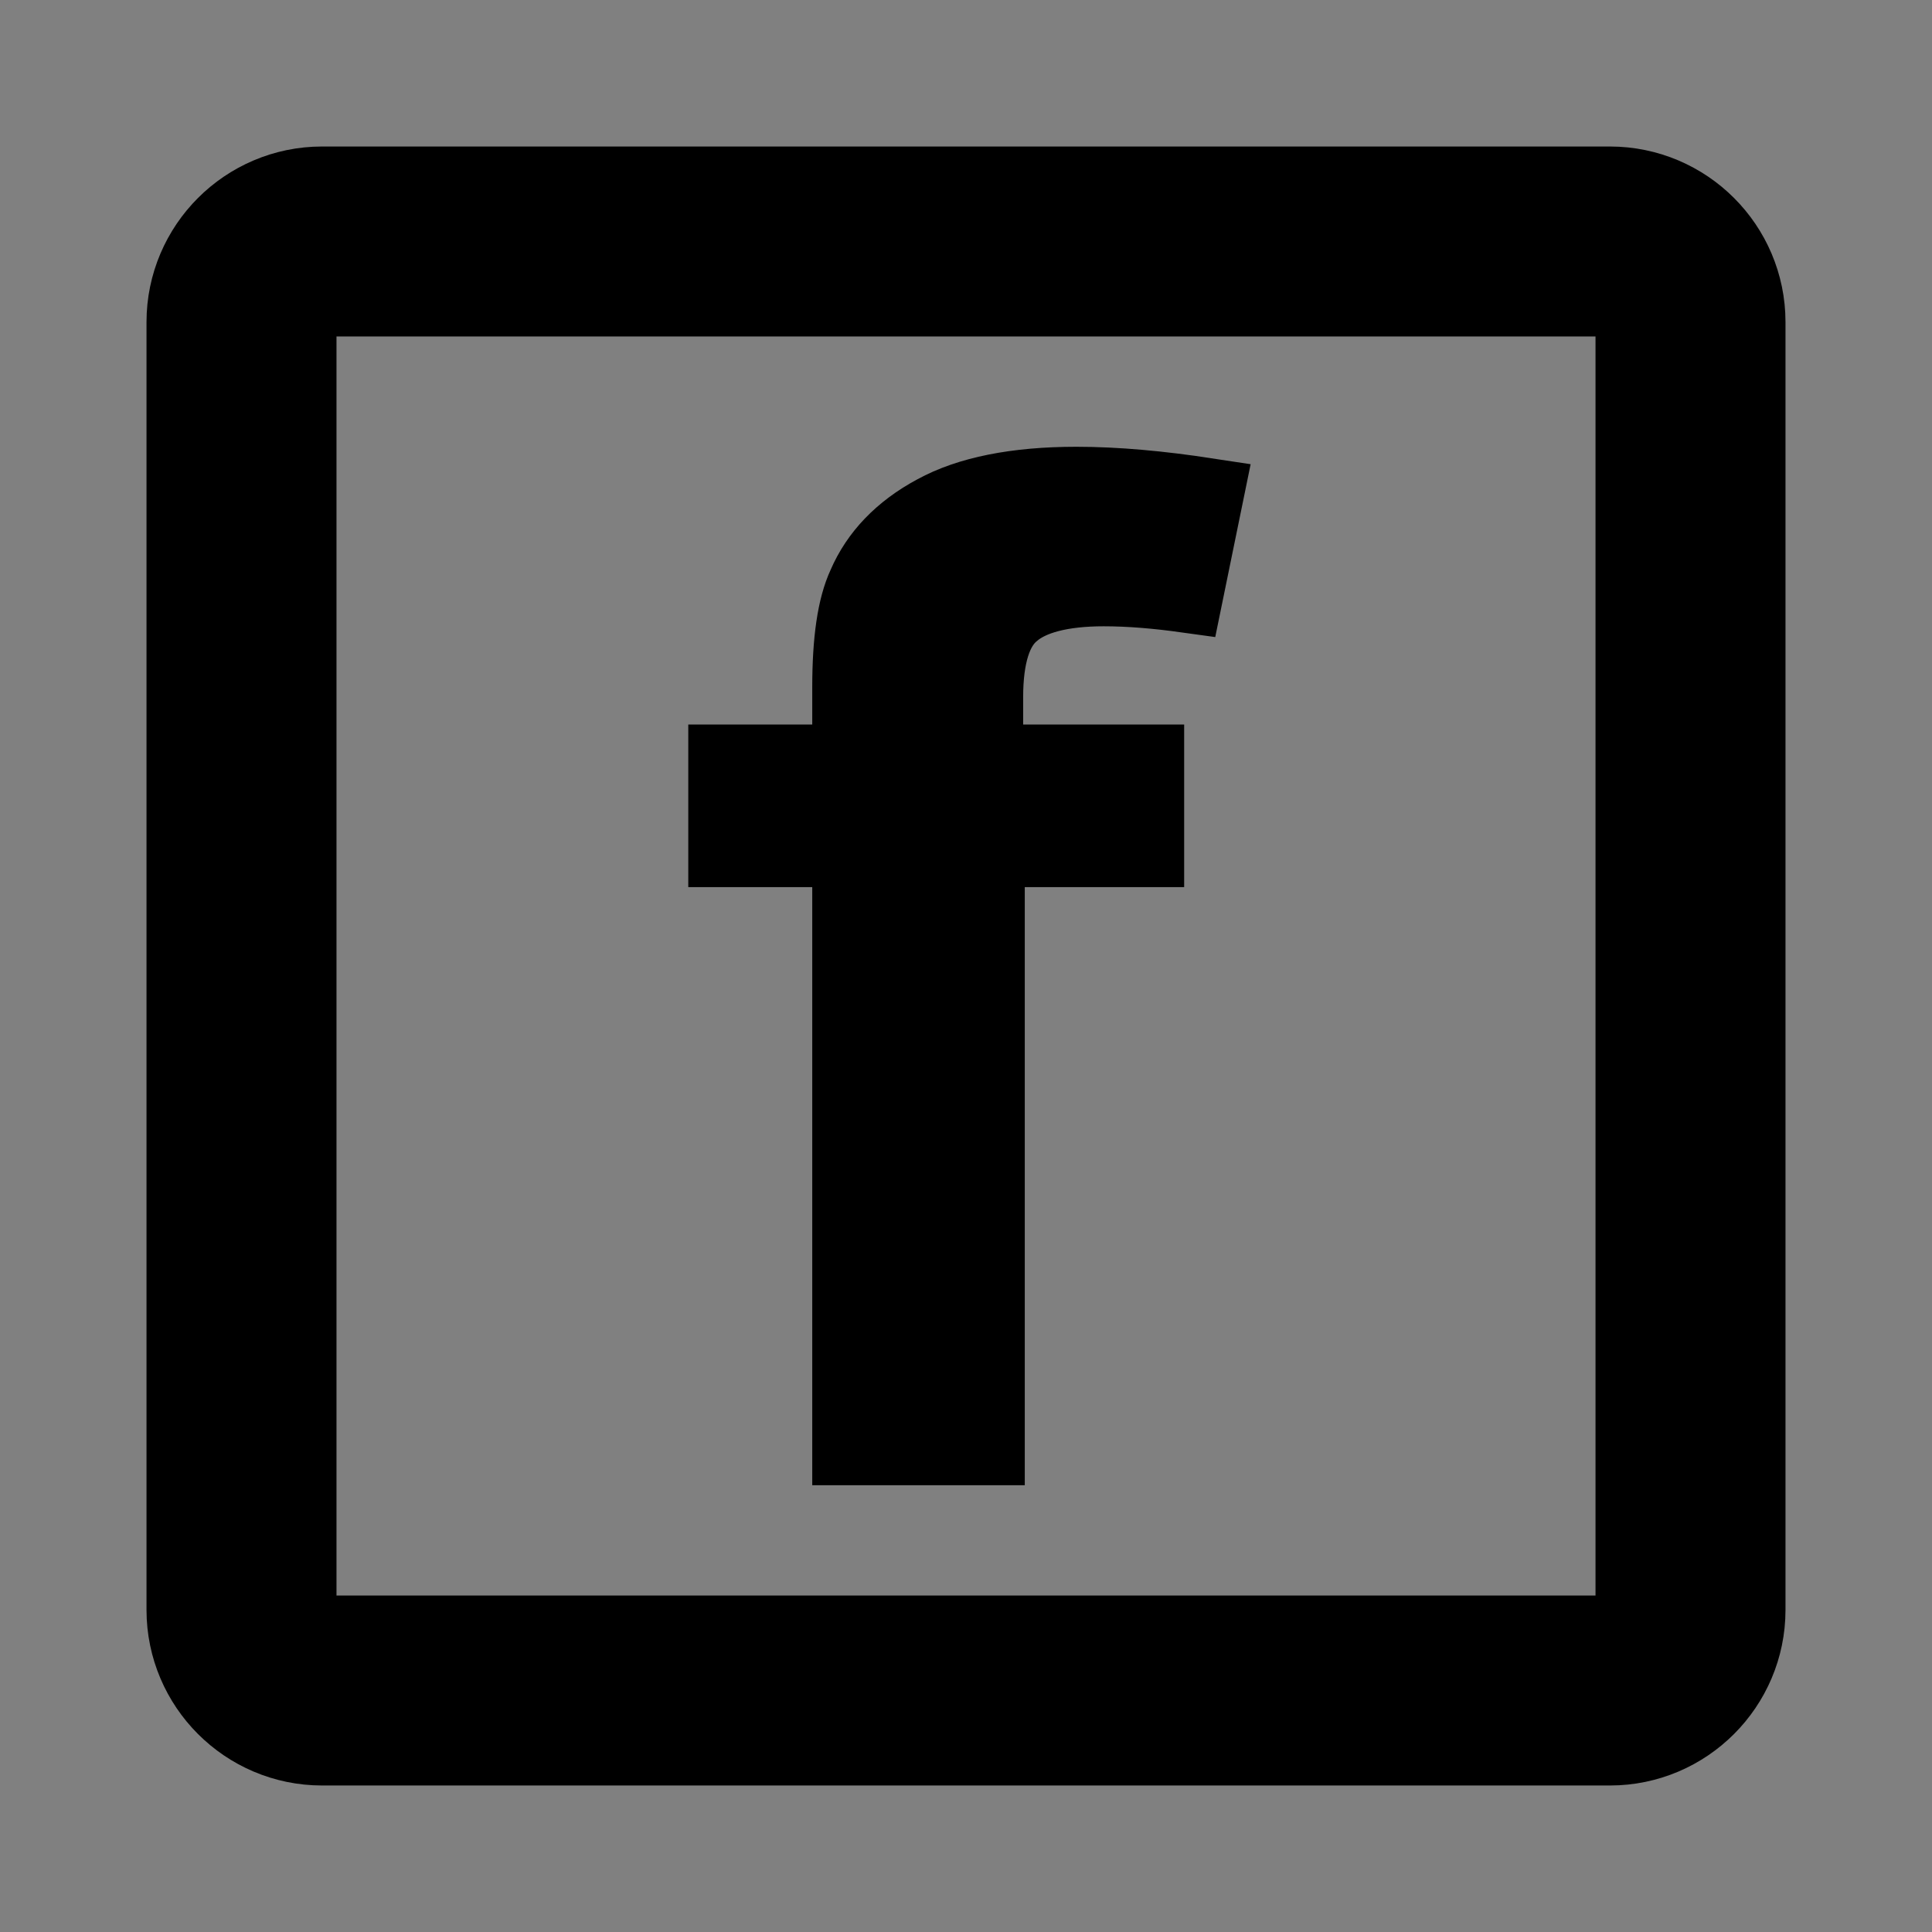 <svg xmlns="http://www.w3.org/2000/svg" xml:space="preserve" width="24" height="24" style="shape-rendering:geometricPrecision;text-rendering:geometricPrecision;image-rendering:optimizeQuality;fill-rule:evenodd;clip-rule:evenodd"><rect width="100%" height="100%" fill="#808080" stroke="none"/><defs><style>.str0,.str1,.str2,.str4{stroke:#2b2a29;stroke-width:2.36;stroke-miterlimit:22.926}.str0,.str1,.str4{stroke:#000}.str1,.str4{stroke-width:.9}.str1{stroke:#fff}.fil2,.fil3{fill:none}.fil2{fill-rule:nonzero}.fil0{fill:#000}.fil1,.fil6{fill:#000;fill-rule:nonzero}.fil1{fill:#fff}</style></defs><g id="Layer_x0020_1"><circle class="fil0 str0" cx="-13.74" cy="-76.46" r="9"/><path class="fil1" d="M-14.62-71.46v-4.15h-4.12v-1.73h4.12v-4.12h1.76v4.12h4.12v1.73h-4.12v4.15z"/><path id="1" class="fil2 str1" d="M-14.62-71.46v-4.15h-4.12v-1.73h4.12v-4.12h1.76v4.12h4.12v1.73h-4.12v4.15z"/><circle class="fil3 str0" cx="9" cy="-76.46" r="9"/><path class="fil3 str0" d="M43.1-84.42h11.8c.06 0 .1.05.1.1v15.68c0 .04-.02.07-.06.09-.03.02-.07.01-.1-.02l-5.03-4.64c-.03-.03-.08-.03-.12 0l-6.53 4.68c-.03.03-.07.03-.1.01-.04-.02-.06-.05-.06-.09v-15.71c0-.05.05-.1.1-.1z"/><path class="fil0 str0" d="M24.29-84.42h11.8c.06 0 .1.05.1.1v15.68c0 .04-.02.07-.06.09-.04.02-.08.01-.11-.02L31-73.21a.091.091 0 0 0-.12 0l-6.53 4.68c-.03.03-.07.03-.11.01a.105.105 0 0 1-.05-.09v-15.71c0-.05.05-.1.1-.1z"/><path class="fil3 str2" d="m154.98 28.63 1.65 5.35 5.36-.01-4.34 3.3 1.66 5.36-4.33-3.32-4.32 3.32 1.66-5.36-4.34-3.3 5.36.01z"/><path class="str2" style="fill:#2b2a29" d="m134.64 29.54 1.65 5.35 5.35-.01-4.33 3.3 1.66 5.35-4.33-3.31-4.32 3.31 1.66-5.35-4.34-3.3 5.36.01z"/><circle class="fil3 str0" cx="136.12" cy="-76.46" r="9"/><path class="fil0 str0" d="m139.12-76.46-3 1.5-3 1.5v-6l3 1.5z"/><circle class="fil0 str0" cx="114.12" cy="-76.46" r="9"/><path style="fill:#fff;stroke:#fff;stroke-width:2.36;stroke-miterlimit:22.926" d="m117.12-76.46-3 1.5-3 1.5v-6l3 1.5z"/><circle class="fil3 str0" cx="69.29" cy="-76.46" r="9"/><path class="fil6" d="M67.84-70.46v-7.44h-1.55v-1.12h1.55v-.9c0-.58.06-1 .18-1.28.17-.37.46-.68.88-.91.42-.24 1.01-.35 1.77-.35.49 0 1.03.05 1.62.14l-.26 1.27c-.36-.05-.7-.08-1.02-.08-.53 0-.9.1-1.12.28-.22.19-.33.54-.33 1.05v.78h2v1.12h-1.98v7.44h-1.74z"/><path class="fil2 str4" d="M67.84-70.46v-7.44h-1.55v-1.12h1.55v-.9c0-.58.06-1 .18-1.28.17-.37.46-.68.88-.91.42-.24 1.01-.35 1.77-.35.49 0 1.03.05 1.62.14l-.26 1.27c-.36-.05-.7-.08-1.02-.08-.53 0-.9.1-1.12.28-.22.19-.33.54-.33 1.05v.78h2v1.12h-1.98v7.44h-1.74z"/><circle class="fil0 str0" cx="92.12" cy="-76.46" r="9"/><path class="fil1" d="M90.66-70.46v-7.44h-1.54v-1.12h1.54v-.9c0-.58.06-1 .18-1.28.17-.37.46-.68.88-.91.42-.24 1.01-.35 1.77-.35.49 0 1.03.05 1.63.14l-.26 1.27c-.37-.05-.71-.08-1.03-.08-.53 0-.9.1-1.12.28-.22.19-.33.54-.33 1.05v.78h2v1.12H92.4v7.44h-1.74z"/><path class="fil2 str1" d="M90.66-70.46v-7.44h-1.54v-1.12h1.54v-.9c0-.58.06-1 .18-1.28.17-.37.46-.68.88-.91.42-.24 1.01-.35 1.77-.35.49 0 1.03.05 1.63.14l-.26 1.27c-.37-.05-.71-.08-1.03-.08-.53 0-.9.1-1.12.28-.22.19-.33.54-.33 1.05v.78h2v1.12H92.4v7.44h-1.74z"/><path class="fil3 str0" d="M4 3h16c.55 0 1 .45 1 1v16c0 .55-.45 1-1 1H4c-.55 0-1-.45-1-1V4c0-.55.45-1 1-1z"/><path class="fil6" d="M10.54 18v-7.43H9V9.45h1.54v-.91c0-.58.06-1 .19-1.28.16-.37.45-.68.88-.91.42-.23 1.01-.35 1.76-.35.5 0 1.04.05 1.63.14l-.26 1.27c-.36-.05-.7-.08-1.03-.08-.52 0-.9.1-1.12.29-.22.18-.33.53-.33 1.04v.79h2v1.12h-1.98V18h-1.74z"/><path class="fil2 str4" d="M10.54 18v-7.43H9V9.45h1.54v-.91c0-.58.06-1 .19-1.28.16-.37.45-.68.88-.91.42-.23 1.01-.35 1.76-.35.5 0 1.04.05 1.63.14l-.26 1.27c-.36-.05-.7-.08-1.03-.08-.52 0-.9.1-1.12.29-.22.18-.33.53-.33 1.04v.79h2v1.12h-1.98V18h-1.74z"/><path class="fil0 str0" d="M151.01-85.46h16.01c.55 0 1 .45 1 1v16c0 .55-.45 1-1 1h-16.01c-.55 0-1-.45-1-1v-16c0-.55.45-1 1-1z"/><path class="fil1" d="M157.56-70.46v-7.44h-1.55v-1.12h1.55v-.9c0-.58.06-1 .18-1.28.17-.37.46-.68.88-.91.42-.24 1.01-.35 1.77-.35.49 0 1.03.05 1.63.14l-.27 1.27c-.36-.05-.7-.08-1.02-.08-.53 0-.9.1-1.12.28-.22.19-.33.54-.33 1.05v.78h2v1.12h-1.98v7.44h-1.74z"/><path class="fil2 str1" d="M157.56-70.46v-7.44h-1.55v-1.12h1.55v-.9c0-.58.06-1 .18-1.28.17-.37.46-.68.88-.91.42-.24 1.01-.35 1.77-.35.49 0 1.03.05 1.63.14l-.27 1.27c-.36-.05-.7-.08-1.02-.08-.53 0-.9.1-1.12.28-.22.19-.33.54-.33 1.05v.78h2v1.12h-1.98v7.44h-1.74z"/><path class="fil6" d="M8.12-71.46v-4.15H4v-1.73h4.12v-4.12h1.76v4.12H14v1.73H9.88v4.15z"/><path class="fil2 str4" d="M8.12-71.46v-4.15H4v-1.73h4.12v-4.12h1.76v4.12H14v1.73H9.88v4.15z"/></g></svg>